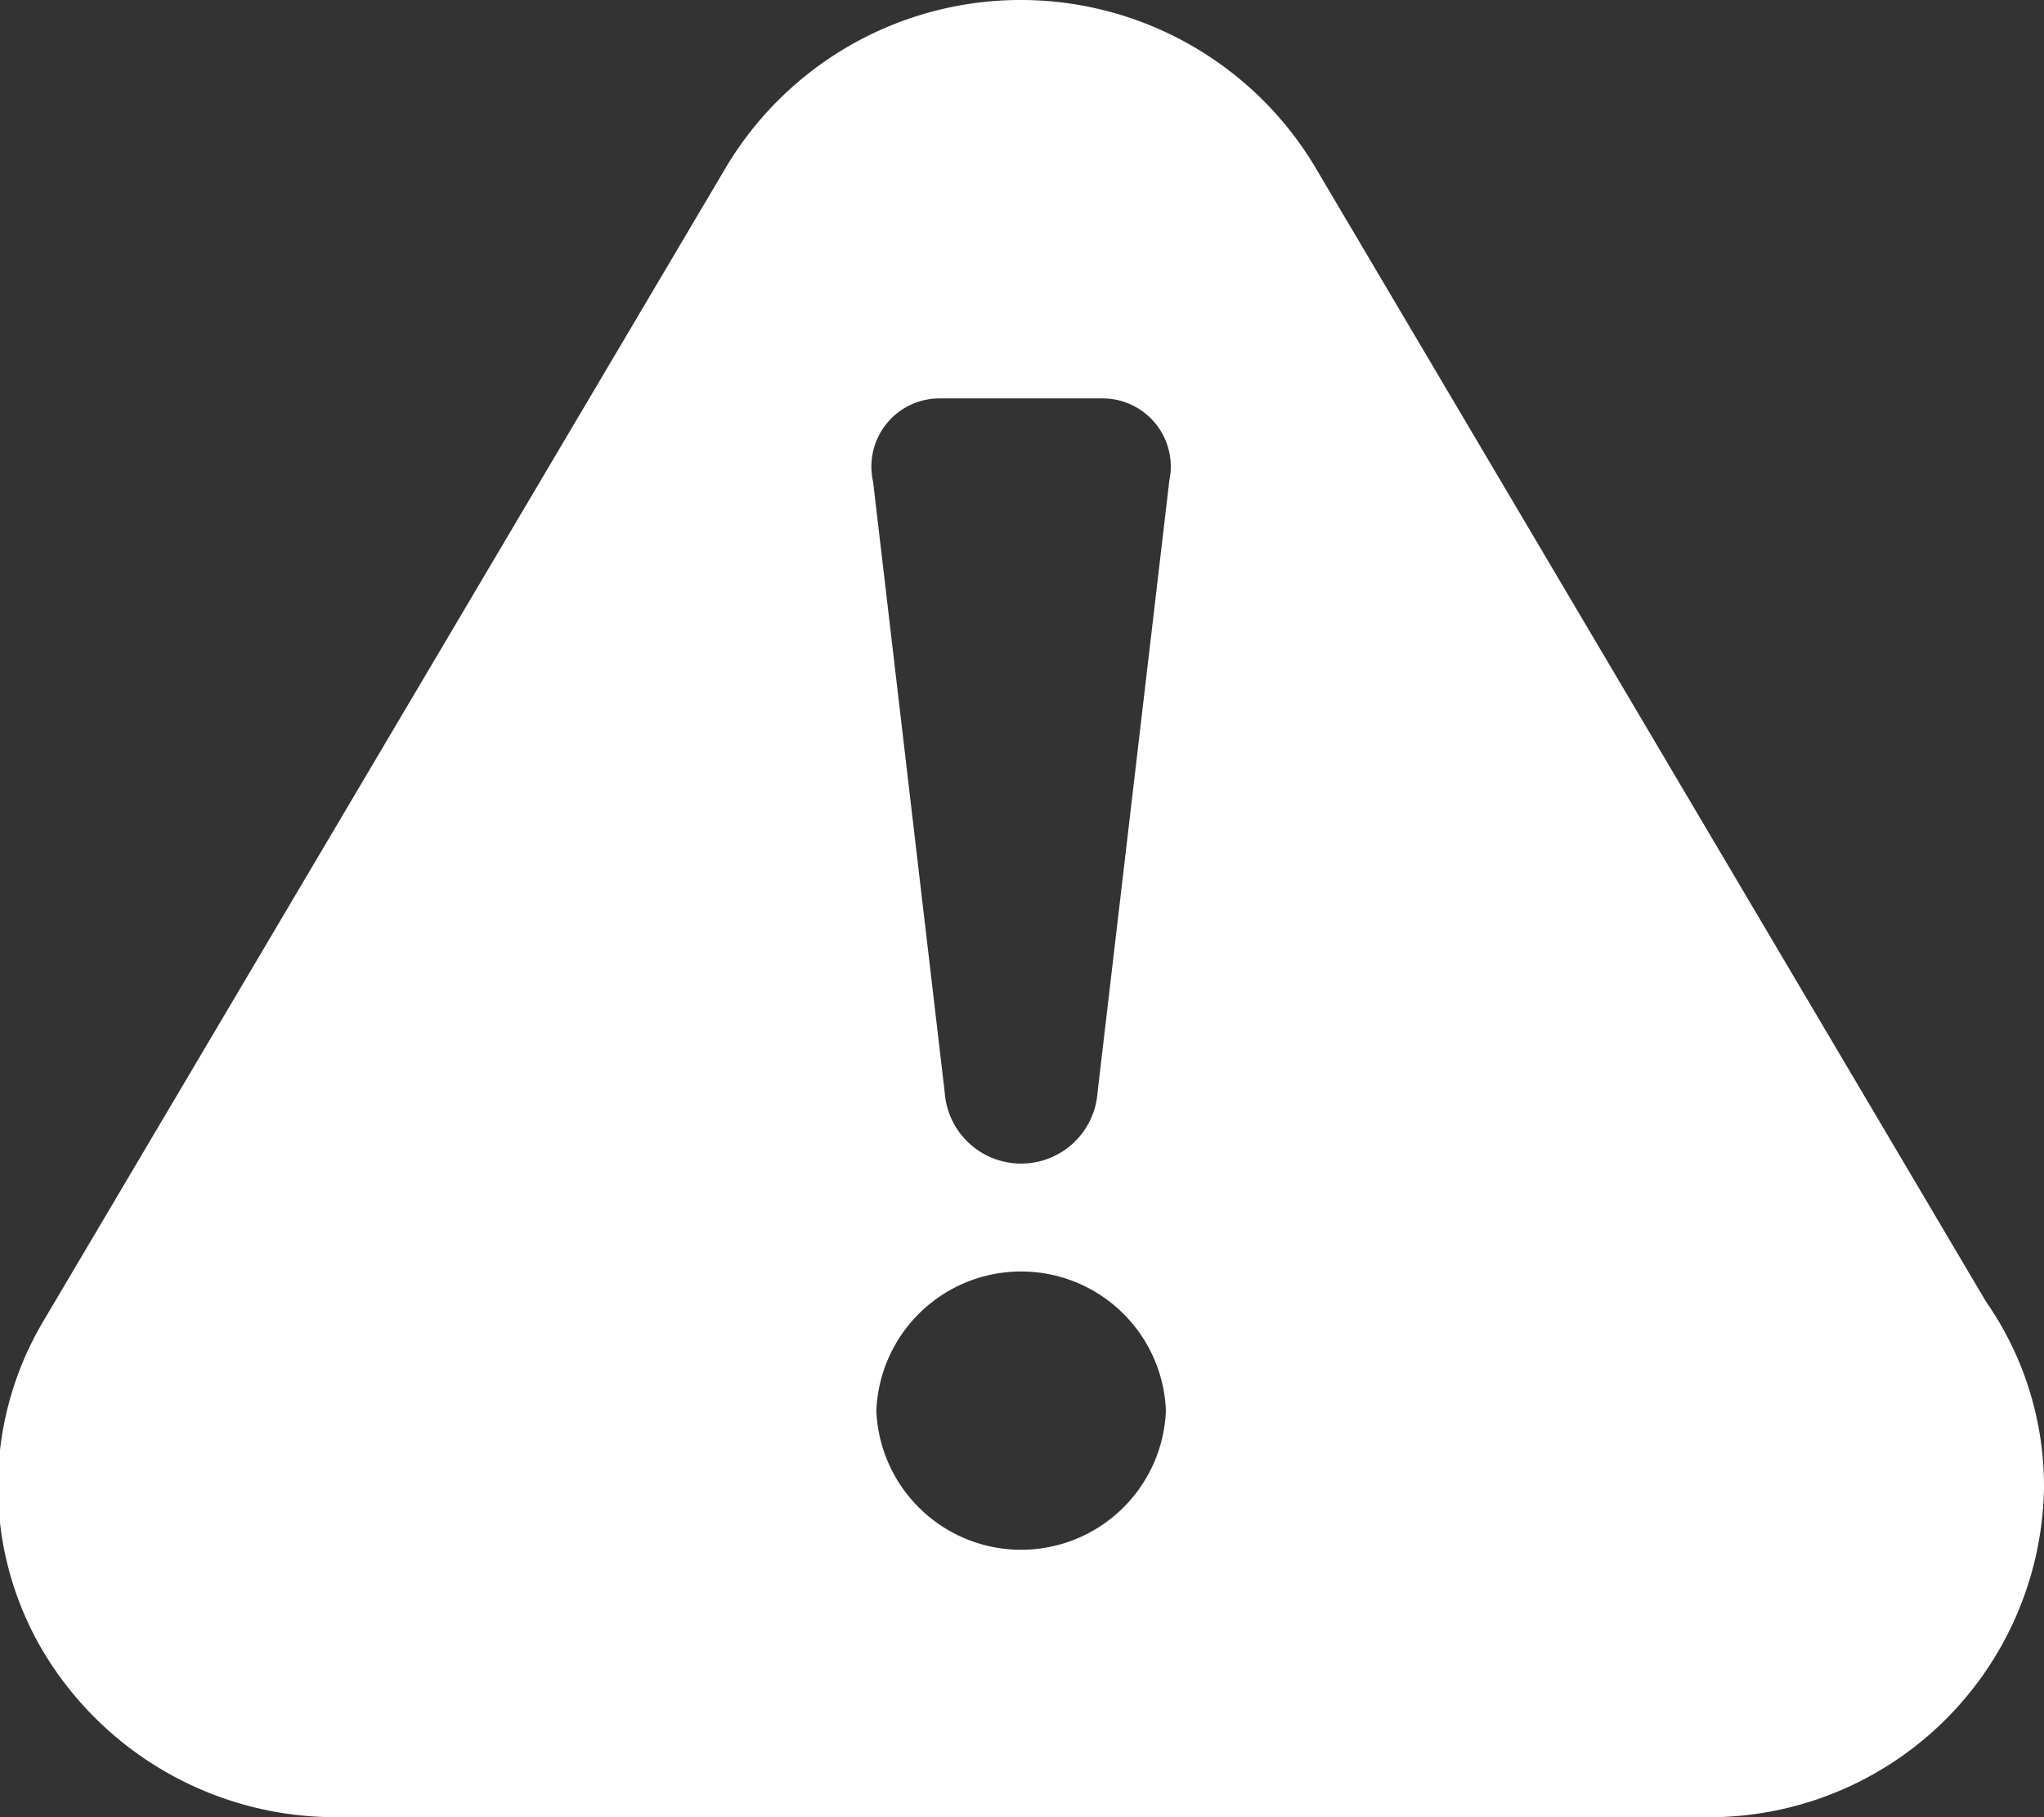 <svg xmlns="http://www.w3.org/2000/svg" width="27" height="24" viewBox="0 0 27 24">
  <rect x="0" y="0" width="27" height="24" fill="#333333" stroke="none"/>
<defs>
    <style>
      .cls-1 {
        fill: #fff;
        fill-rule: evenodd;
      }
    </style>
  </defs>
  <path id="Forma_1" data-name="Forma 1" class="cls-1" d="M313.234,338.191l-8.875-15.007a4.533,4.533,0,0,0-7.754,0l-9.032,15.264a4.275,4.275,0,0,0,0,4.368A4.5,4.5,0,0,0,291.45,345h18.073A4.423,4.423,0,0,0,314,340.632,4.265,4.265,0,0,0,313.234,338.191ZM302.4,339.652a1.914,1.914,0,0,1-3.823,0v-0.043a1.914,1.914,0,0,1,3.823,0v0.043Zm0.044-12.286-0.946,8.061a1.012,1.012,0,0,1-2.019,0l-0.946-8.065a0.9,0.9,0,0,1,.878-1.1h2.15A0.9,0.9,0,0,1,302.442,327.366Z" transform="translate(-287 -321)"/>
</svg>
